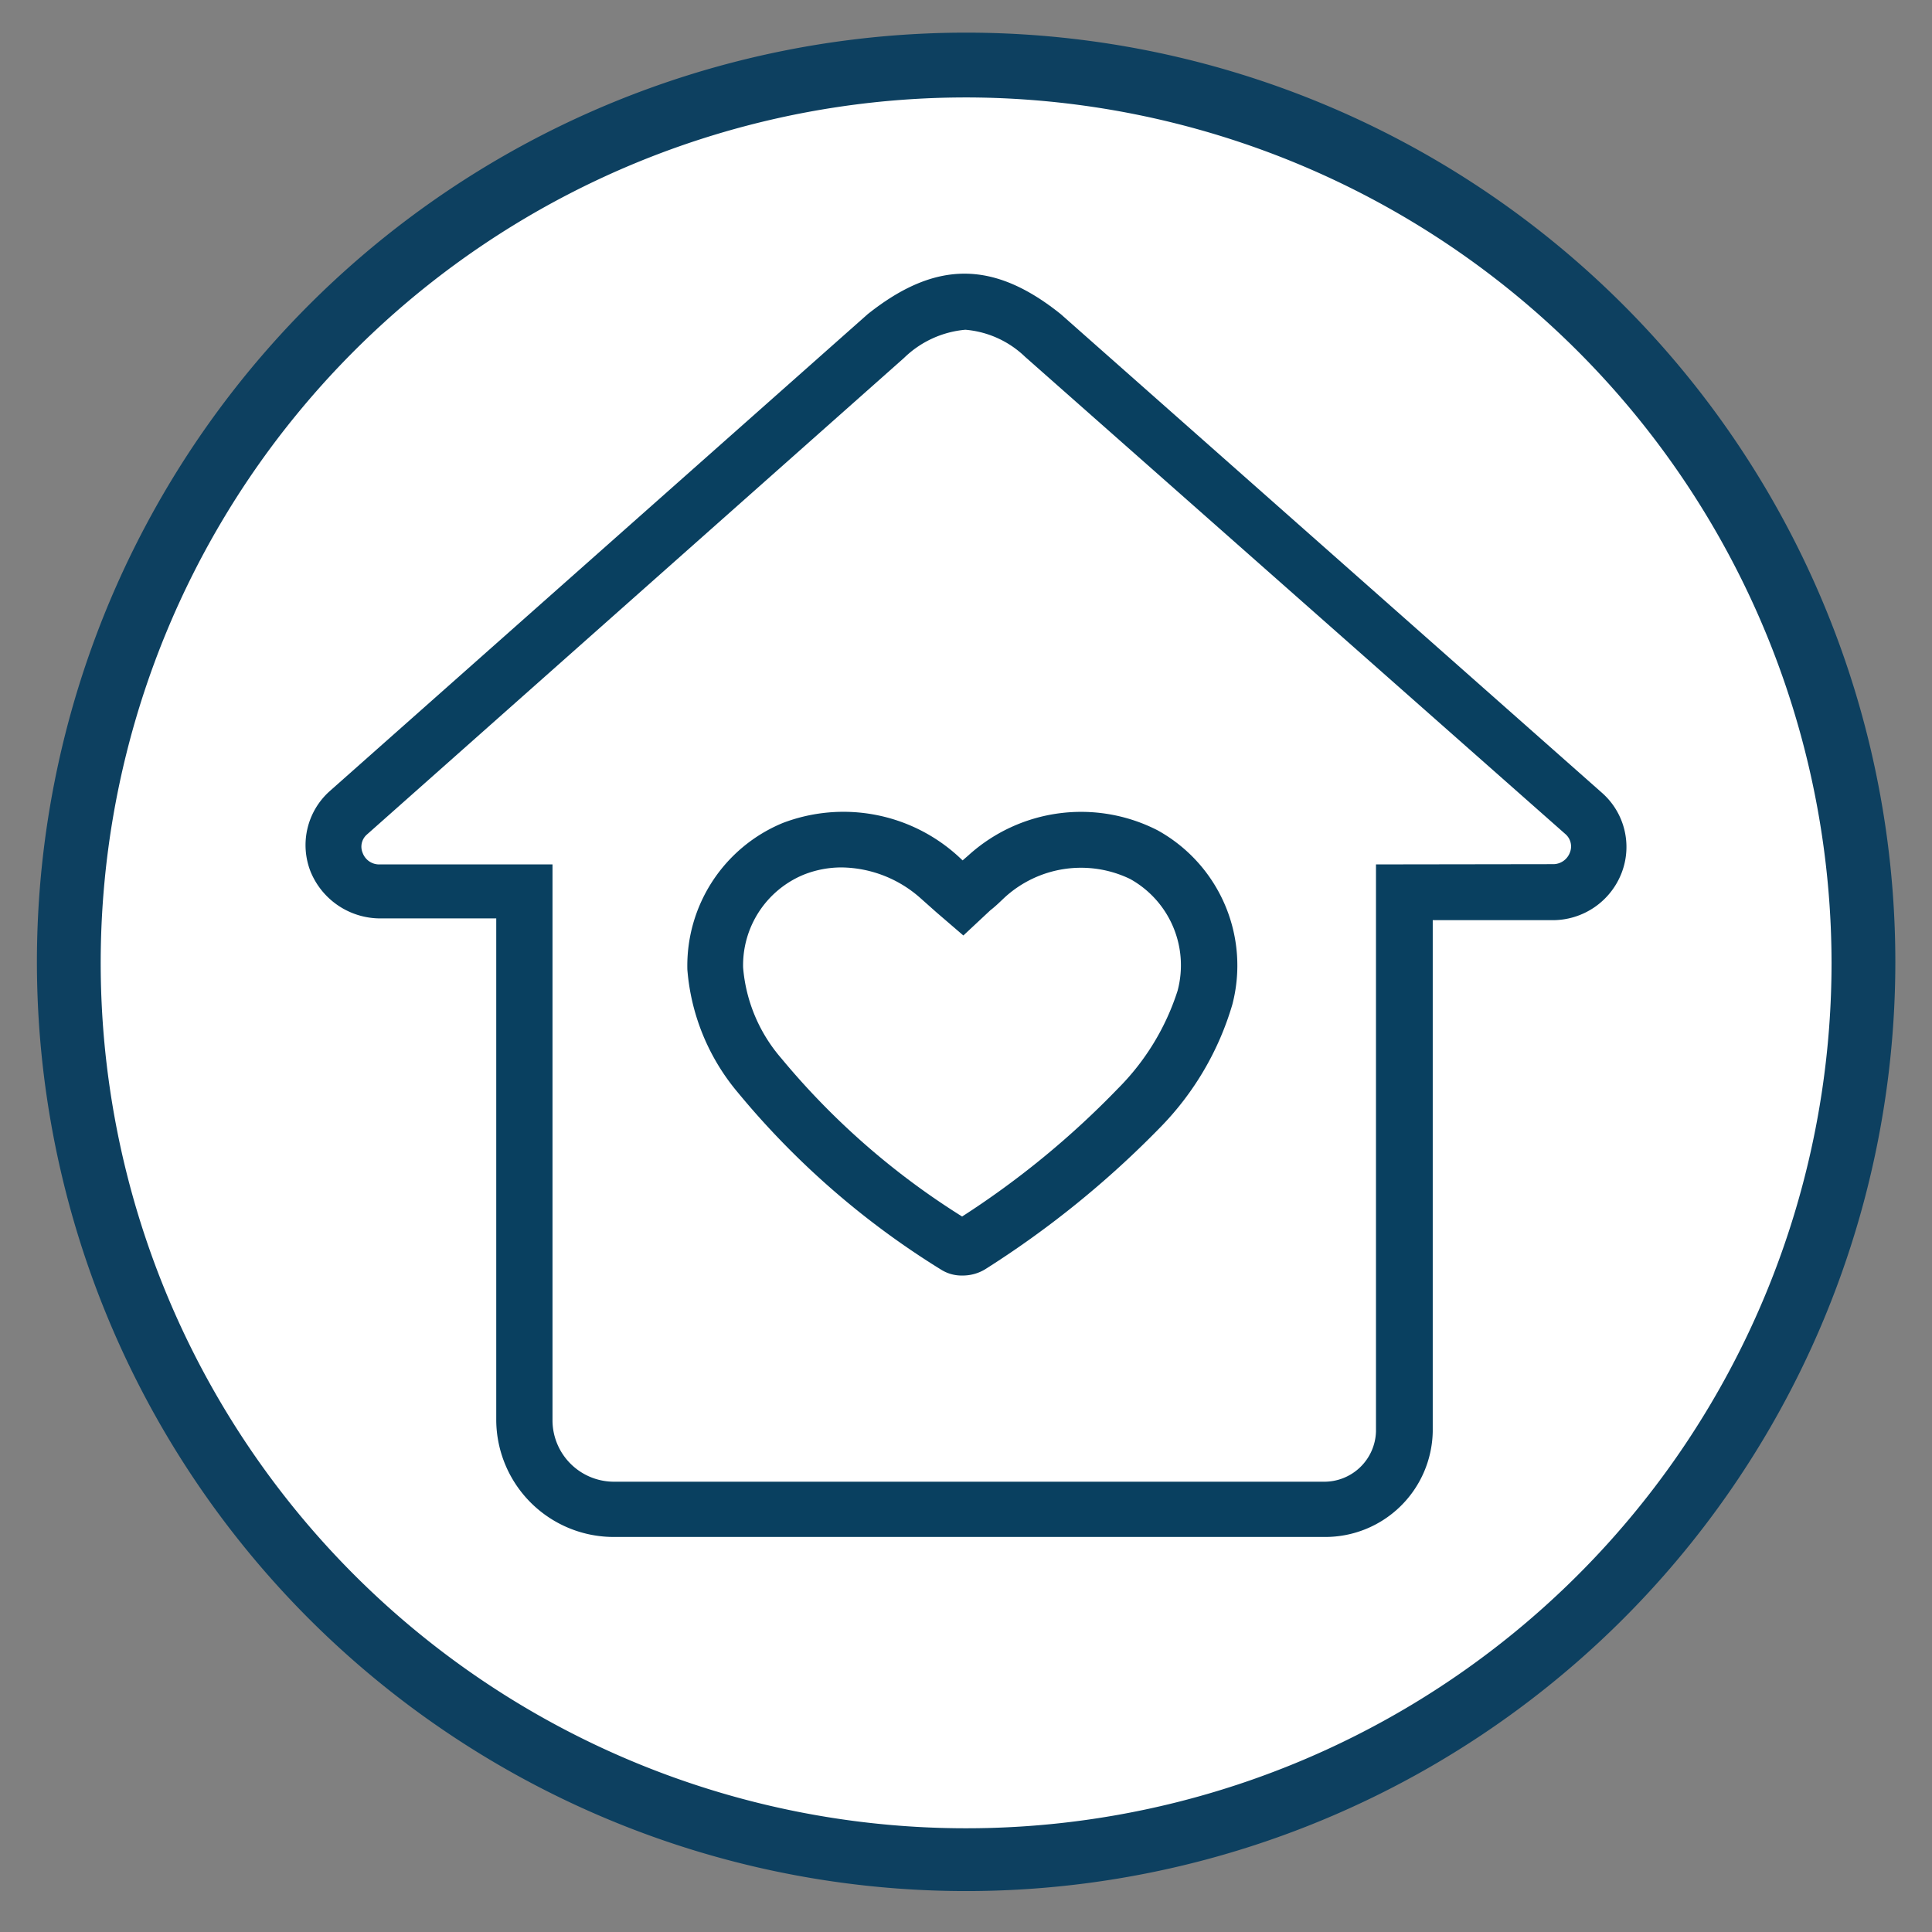 <svg id="Layer_1" data-name="Layer 1" xmlns="http://www.w3.org/2000/svg" viewBox="0 0 76.93 76.93"><rect x="0" y="0" width="76.93" height="76.93" fill="#808080" stroke="none"/><defs><style>.cls-1{fill:#fff;}.cls-2{fill:#0d4060;}.cls-3{fill:#094060;}</style></defs><circle class="cls-1" cx="38.47" cy="38.34" r="35.71"/><path class="cls-2" d="M38.47,75.3a37,37,0,1,1,37-37A37,37,0,0,1,38.47,75.3Zm0-71.42A34.46,34.46,0,1,0,72.93,38.34,34.5,34.5,0,0,0,38.47,3.88Z"/><path class="cls-3" d="M63.79,31.57,42.24,12.51c-2.69-2.16-5-2.14-7.69,0l-21.43,19a2.88,2.88,0,0,0-.76,3.18,3,3,0,0,0,2.77,1.88h4.63v20a4.68,4.68,0,0,0,4.72,4.63H52.74A4.28,4.28,0,0,0,57.05,57V36.64H61.8a2.94,2.94,0,0,0,2.77-1.88A2.87,2.87,0,0,0,63.79,31.57Zm-9,2.85V57a2.06,2.06,0,0,1-2.09,2H24.48A2.45,2.45,0,0,1,22,56.59V34.42H15.13a.7.7,0,0,1-.69-.46.64.64,0,0,1,.17-.73L36,14.25a4,4,0,0,1,2.44-1.12,3.89,3.89,0,0,1,2.38,1.08l21.51,19a.65.65,0,0,1,.18.74.71.71,0,0,1-.69.46Z"/><path class="cls-3" d="M46.09,33.06a6.68,6.68,0,0,0-7.53,1l-.23.2-.16-.15a6.78,6.78,0,0,0-7-1.34,6.15,6.15,0,0,0-3.8,5.84,8.65,8.65,0,0,0,2,4.88,32.89,32.89,0,0,0,8.11,7.07,1.53,1.53,0,0,0,.84.23,1.72,1.72,0,0,0,.91-.25,38.44,38.44,0,0,0,7-5.68A11.69,11.69,0,0,0,49.07,40,6.15,6.15,0,0,0,46.09,33.06ZM40,35.74A4.5,4.5,0,0,1,45,35a3.93,3.93,0,0,1,1.89,4.45,9.68,9.68,0,0,1-2.38,3.9,34.8,34.8,0,0,1-6.2,5.09,30,30,0,0,1-7.2-6.3,6.3,6.3,0,0,1-1.52-3.61A3.9,3.9,0,0,1,32,34.83a4.07,4.07,0,0,1,1.52-.29,4.81,4.81,0,0,1,3.14,1.23l.63.56,1.07.92,1.07-1C39.65,36.08,39.83,35.9,40,35.74Z"/></svg>